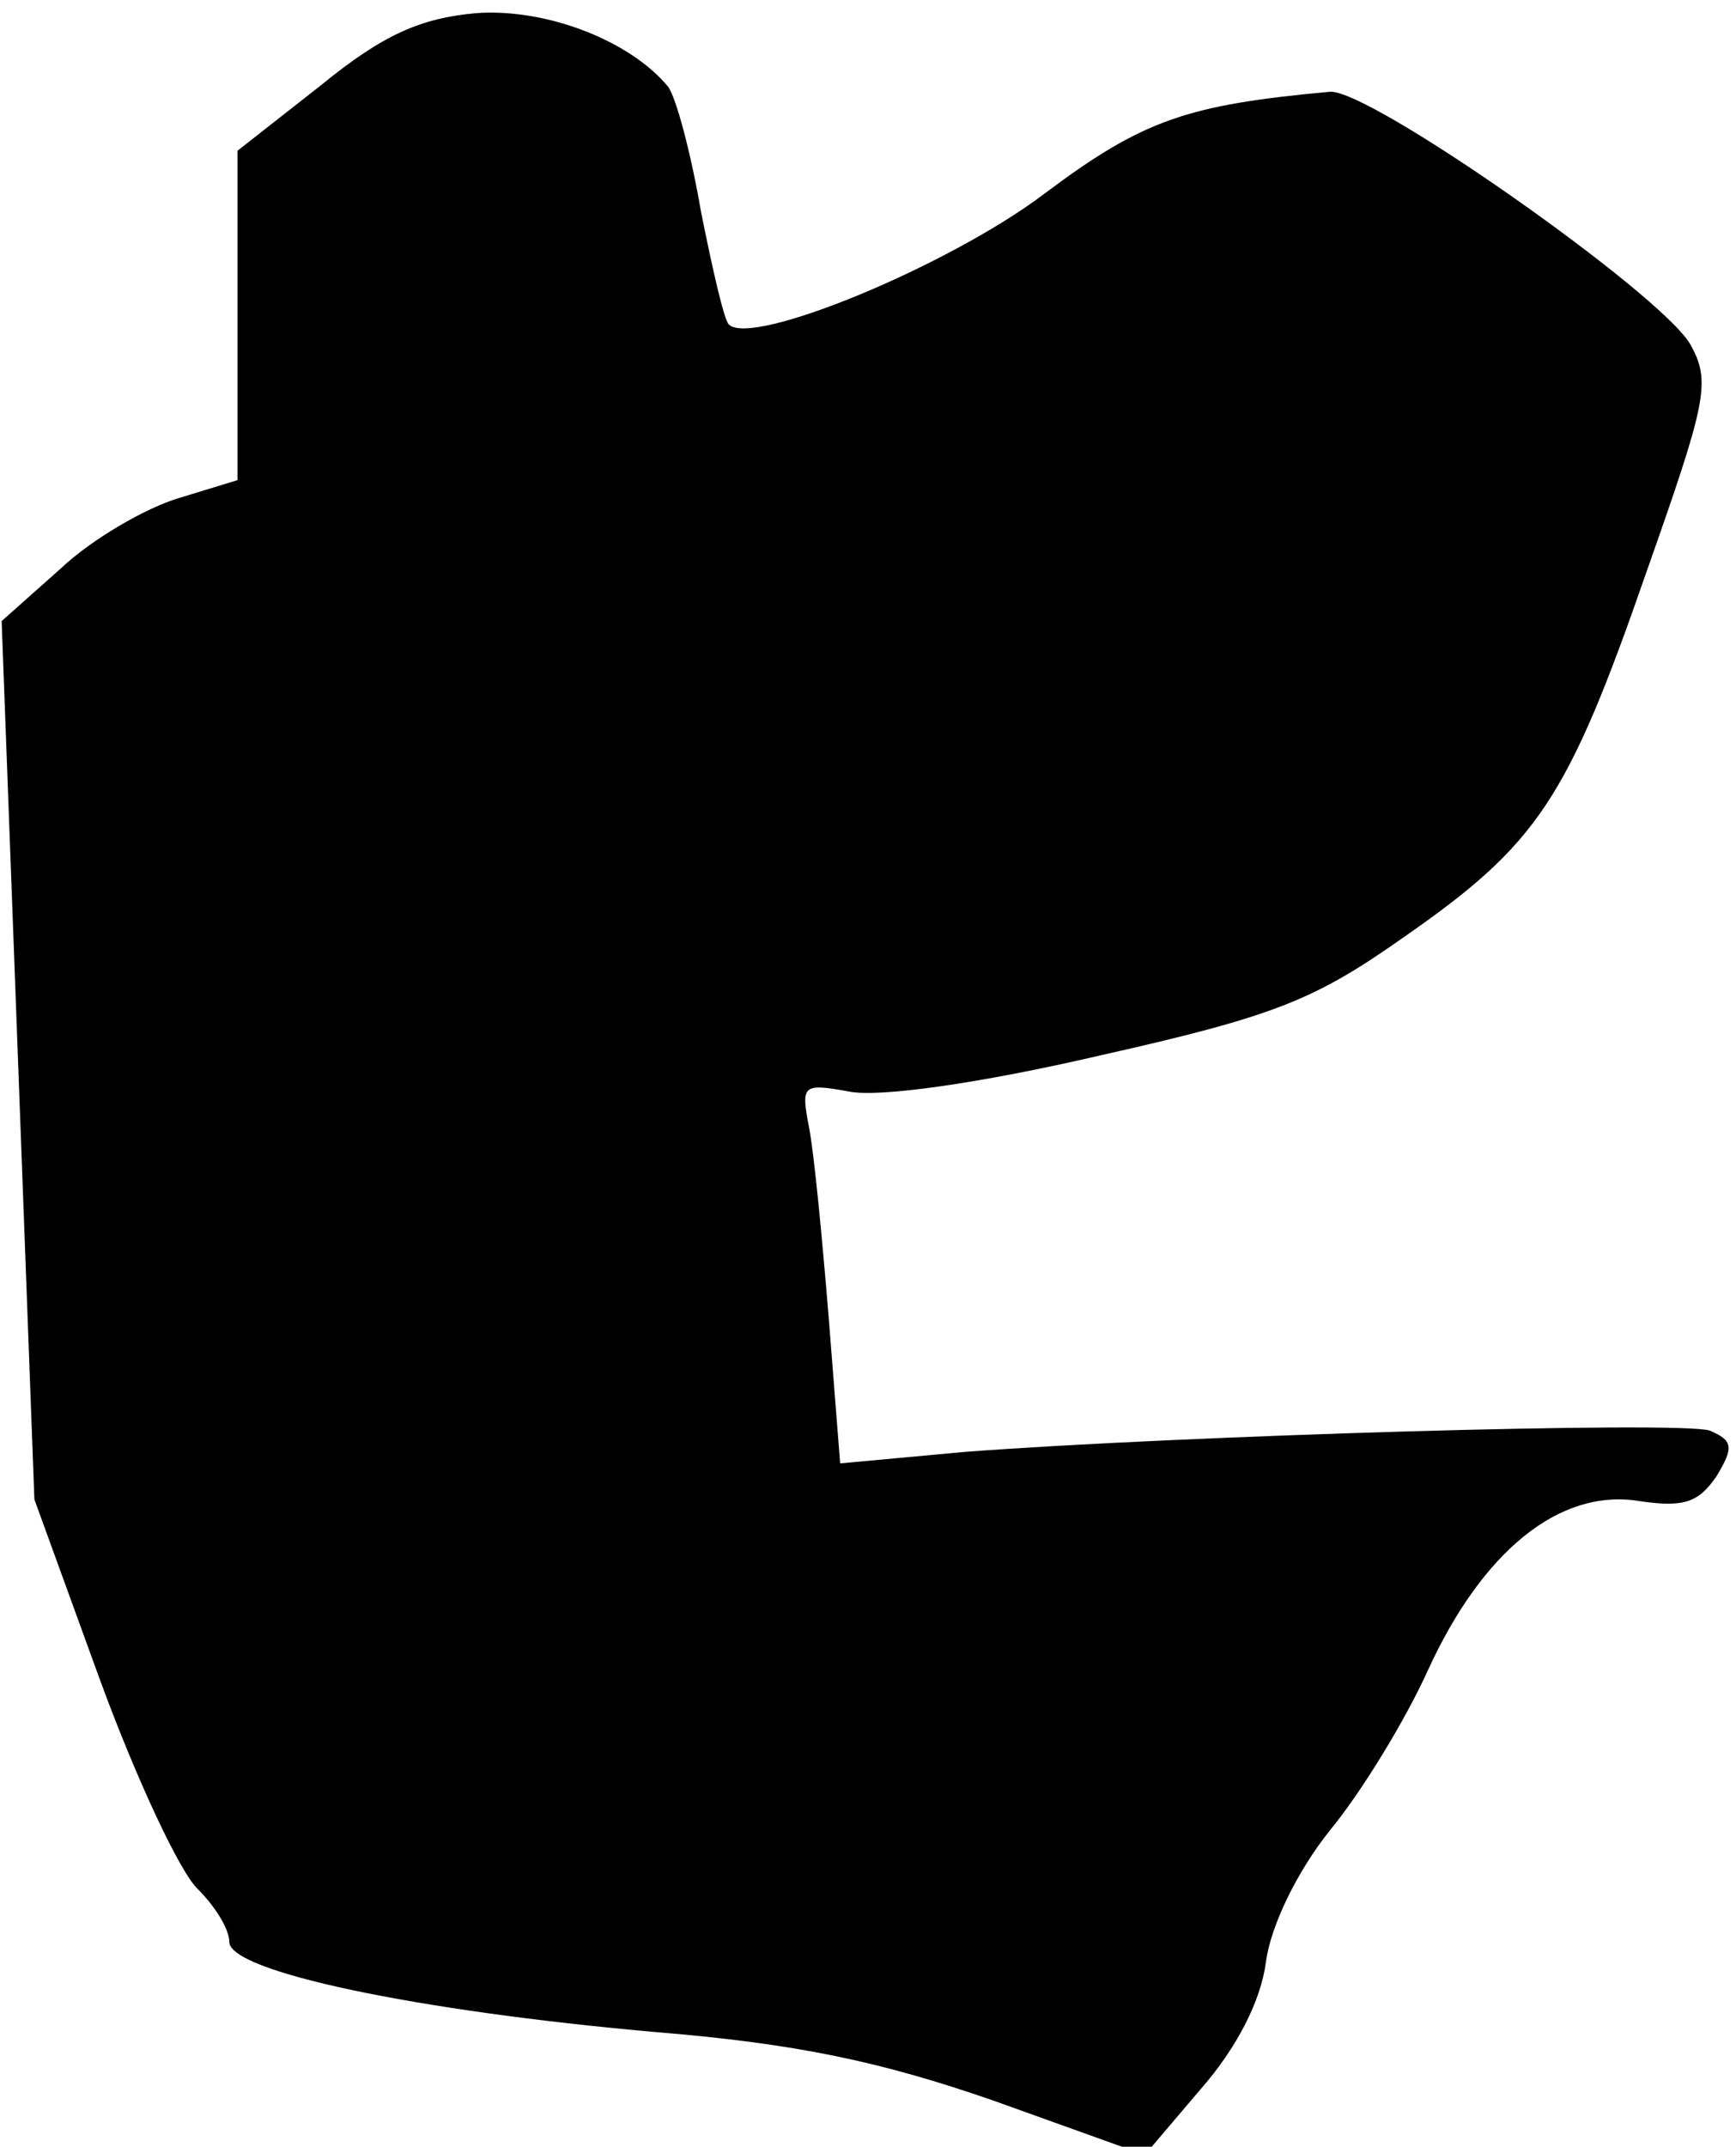 <?xml version="1.0" standalone="no"?>
<!DOCTYPE svg PUBLIC "-//W3C//DTD SVG 20010904//EN"
 "http://www.w3.org/TR/2001/REC-SVG-20010904/DTD/svg10.dtd">
<svg version="1.0" xmlns="http://www.w3.org/2000/svg"
 width="106pt" height="131pt" viewBox="0 0 106 131"
 preserveAspectRatio="xMidYMid meet">
<g transform="translate(0,131) scale(0.1,-0.1)"
fill="#000000" stroke="none">
<path fill="#000000" stroke="none" d="M291 1302 c-34 -3 -57 -13 -95 -44
l-51 -40 0 -100 0 -101 -36 -11 c-20 -6 -53 -25 -72 -43 l-36 -32 10 -268 10
-268 40 -110 c22 -60 49 -118 60 -128 10 -10 19 -24 19 -32 0 -18 113 -42 260
-55 86 -7 138 -18 207 -42 l92 -33 34 40 c22 25 37 54 40 78 3 22 19 55 39 80
19 23 46 67 60 98 33 72 80 111 129 103 27 -4 36 -1 47 15 11 18 10 22 -4 28
-17 6 -324 -3 -455 -13 l-76 -7 -7 89 c-4 49 -9 101 -12 116 -5 26 -4 27 24
22 18 -4 81 5 154 22 107 24 131 34 185 72 82 57 100 84 148 222 37 105 40
117 27 140 -18 31 -196 156 -220 154 -87 -8 -114 -17 -174 -62 -58 -44 -179
-94 -193 -80 -3 3 -10 34 -17 69 -6 35 -15 69 -20 76 -23 28 -74 48 -117 45z"/>
</g>
</svg>
